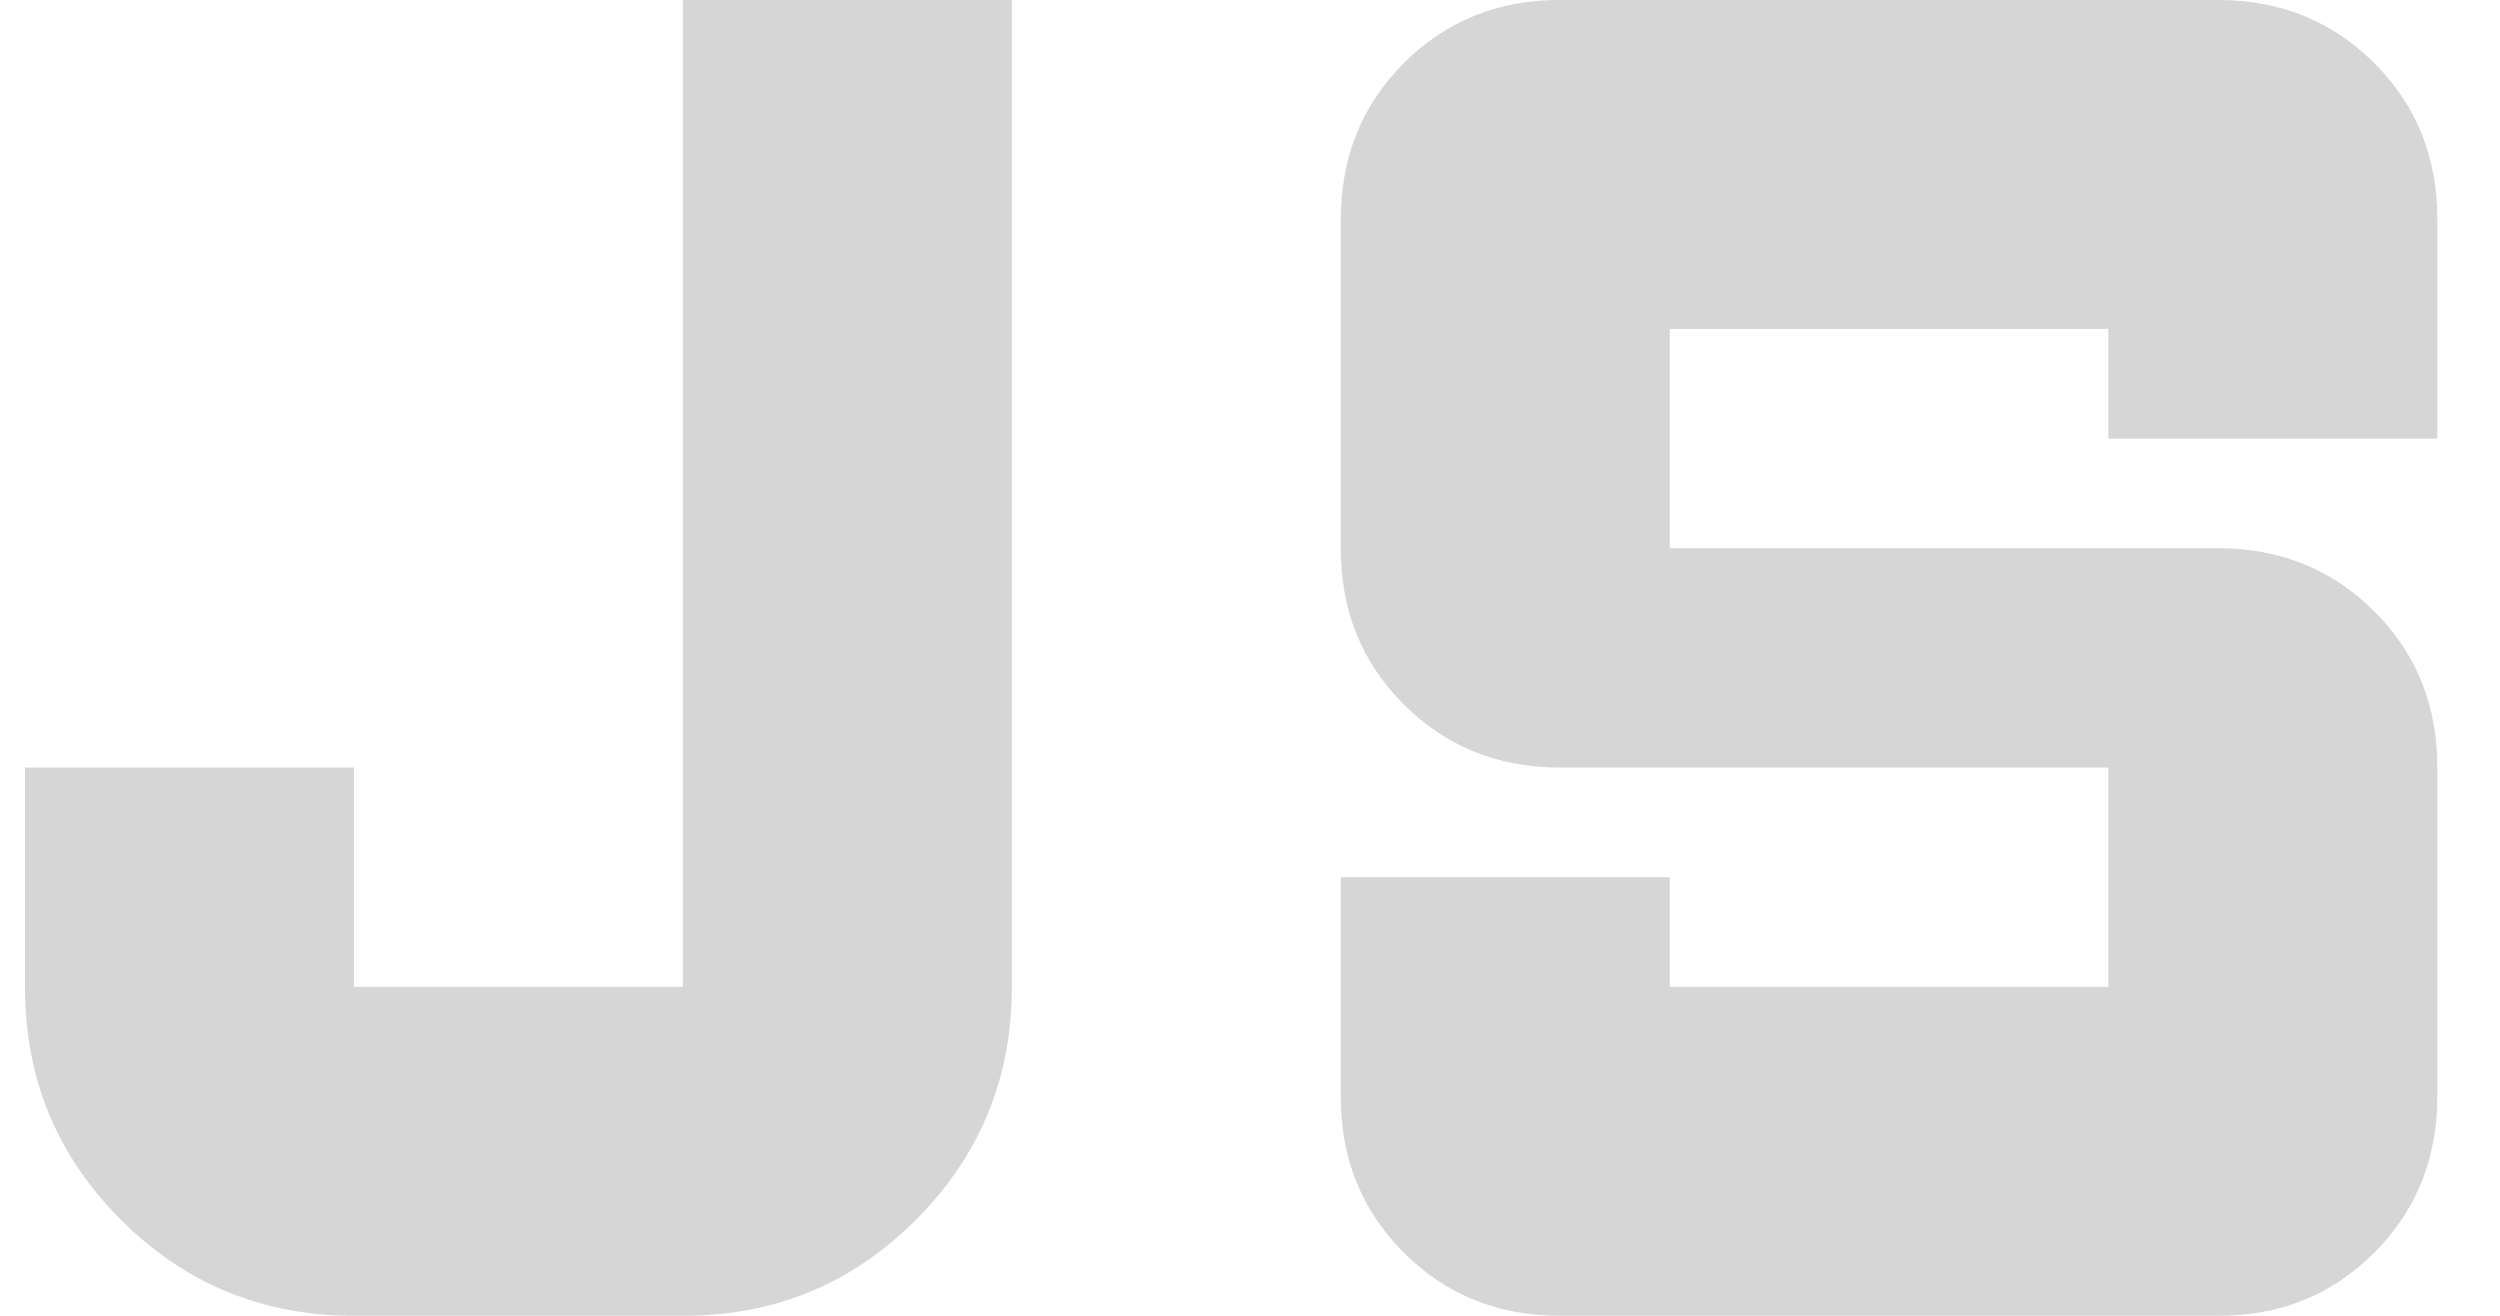 <svg width="38" height="20" viewBox="0 0 38 20" fill="none" xmlns="http://www.w3.org/2000/svg">
<path d="M5.38 20C3.991 20 2.81 19.513 1.837 18.54C0.864 17.567 0.378 16.387 0.38 15V11.667H5.38V15H10.38V1.1534e-05H15.38V15C15.38 16.389 14.894 17.57 13.92 18.543C12.947 19.517 11.767 20.002 10.38 20H5.38ZM23.714 20C22.769 20 21.977 19.68 21.337 19.04C20.697 18.4 20.378 17.609 20.38 16.667V13.333H25.38V15H32.047V11.667H23.714C22.769 11.667 21.977 11.347 21.337 10.707C20.697 10.067 20.378 9.276 20.38 8.333V3.333C20.38 2.389 20.7 1.597 21.34 0.957C21.98 0.317 22.771 -0.002 23.714 1.1534e-05H33.714C34.658 1.1534e-05 35.45 0.32 36.09 0.96C36.73 1.6 37.049 2.391 37.047 3.333V6.667H32.047V5H25.38V8.333H33.714C34.658 8.333 35.45 8.653 36.09 9.293C36.73 9.933 37.049 10.724 37.047 11.667V16.667C37.047 17.611 36.727 18.403 36.087 19.043C35.447 19.683 34.656 20.002 33.714 20H23.714Z" fill="#D6D6D6"/>
</svg>
